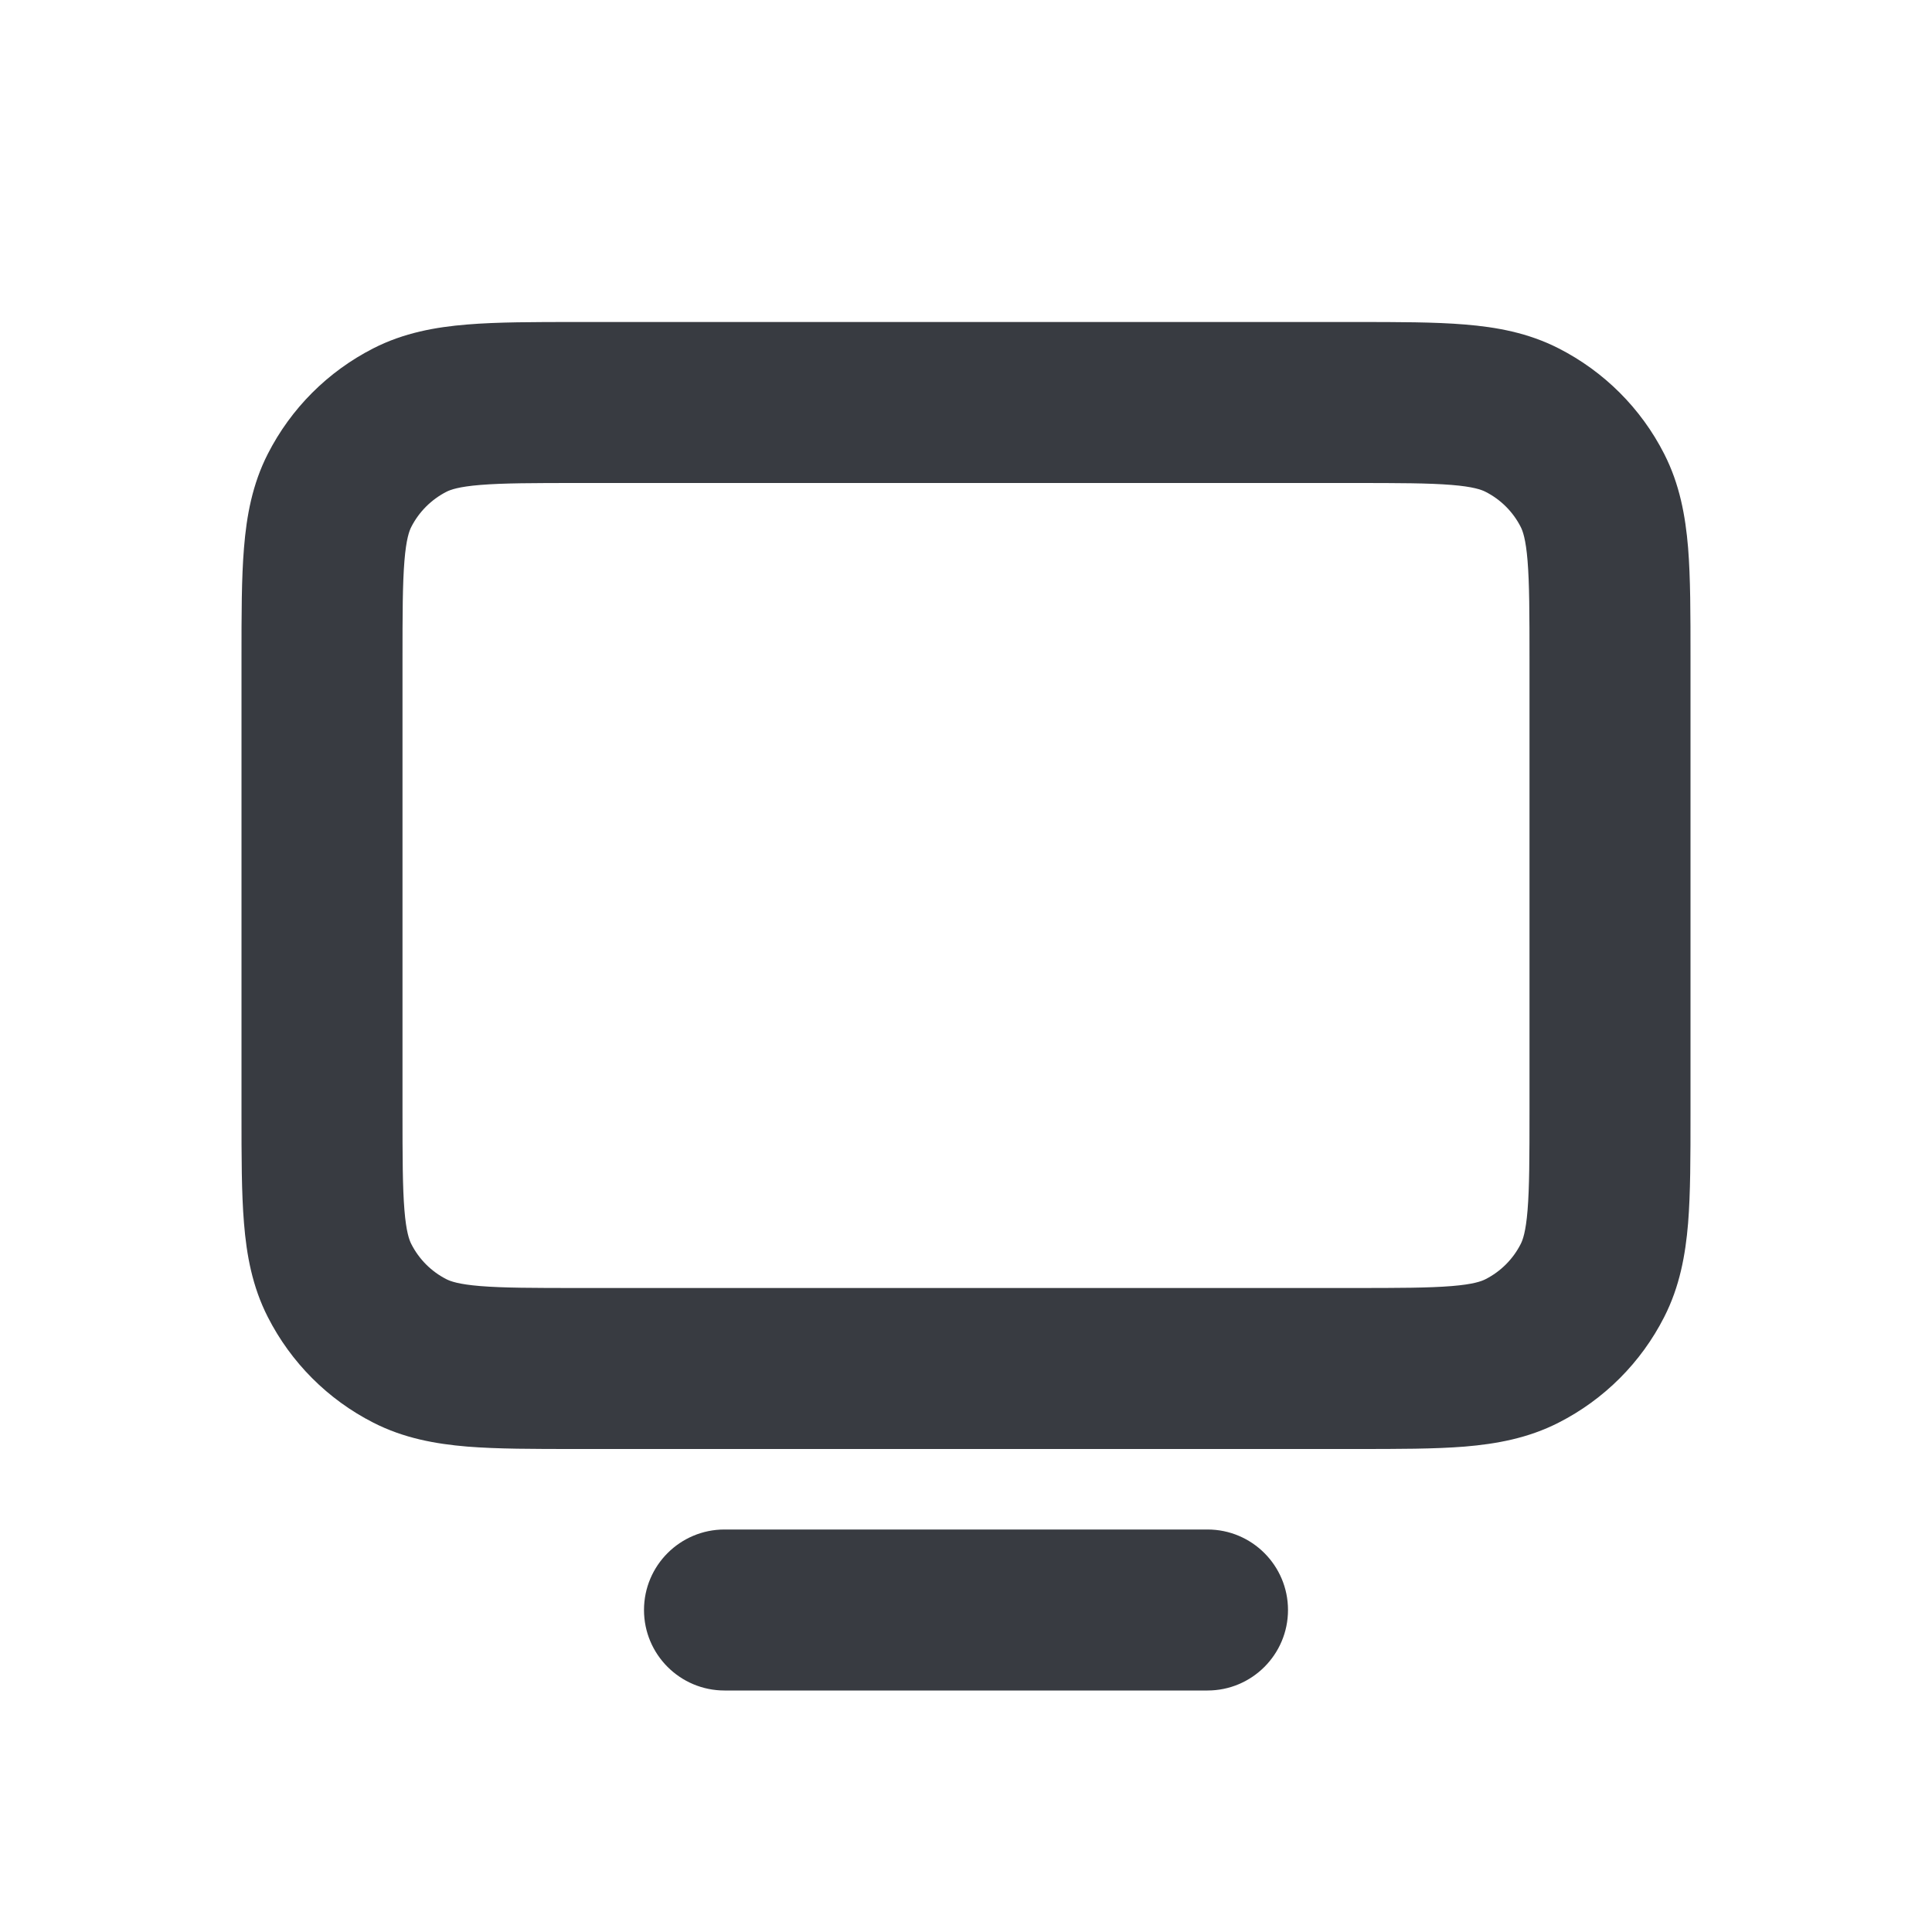 <svg width="24" height="24" viewBox="0 0 24 24" fill="none" xmlns="http://www.w3.org/2000/svg">
<path fill-rule="evenodd" clip-rule="evenodd" d="M7.162 4H16.839C17.366 4 17.82 4 18.195 4.031C18.59 4.063 18.983 4.134 19.361 4.327C19.925 4.614 20.385 5.072 20.673 5.638C20.866 6.016 20.937 6.409 20.97 6.804C21 7.178 21 7.632 21 8.158V13.842C21 14.368 21 14.822 20.97 15.196C20.937 15.591 20.866 15.983 20.673 16.361C20.386 16.926 19.926 17.386 19.361 17.673C18.983 17.866 18.59 17.937 18.196 17.97C17.822 18 17.368 18 16.842 18H7.158C6.632 18 6.178 18 5.804 17.97C5.409 17.937 5.016 17.866 4.638 17.673C4.072 17.385 3.614 16.925 3.327 16.361C3.134 15.983 3.063 15.59 3.031 15.195C3 14.82 3 14.366 3 13.839V8.162C3 7.635 3 7.18 3.031 6.805C3.063 6.41 3.134 6.016 3.327 5.638C3.615 5.073 4.073 4.615 4.638 4.327C5.016 4.134 5.41 4.063 5.805 4.031C6.18 4 6.635 4 7.162 4ZM5.968 6.024C5.696 6.046 5.595 6.084 5.546 6.109C5.358 6.205 5.205 6.358 5.109 6.546C5.084 6.595 5.046 6.696 5.024 6.968C5.001 7.251 5 7.624 5 8.2V13.8C5 14.377 5.001 14.749 5.024 15.032C5.046 15.303 5.084 15.404 5.109 15.453C5.205 15.643 5.359 15.796 5.546 15.891C5.595 15.916 5.696 15.954 5.967 15.976C6.25 15.999 6.621 16 7.197 16H16.803C17.379 16 17.75 15.999 18.033 15.976C18.304 15.954 18.404 15.916 18.453 15.891C18.642 15.795 18.795 15.642 18.891 15.453C18.916 15.404 18.954 15.304 18.976 15.033C18.999 14.75 19 14.379 19 13.803V8.197C19 7.621 18.999 7.25 18.976 6.967C18.954 6.696 18.916 6.595 18.891 6.546C18.796 6.359 18.643 6.205 18.453 6.109C18.404 6.084 18.303 6.046 18.032 6.024C17.749 6.001 17.377 6 16.8 6H7.2C6.624 6 6.251 6.001 5.968 6.024ZM8 20C8 19.448 8.448 19 9 19H15C15.552 19 16 19.448 16 20C16 20.552 15.552 21 15 21H9C8.448 21 8 20.552 8 20Z" fill="#383B41"/>
</svg>
